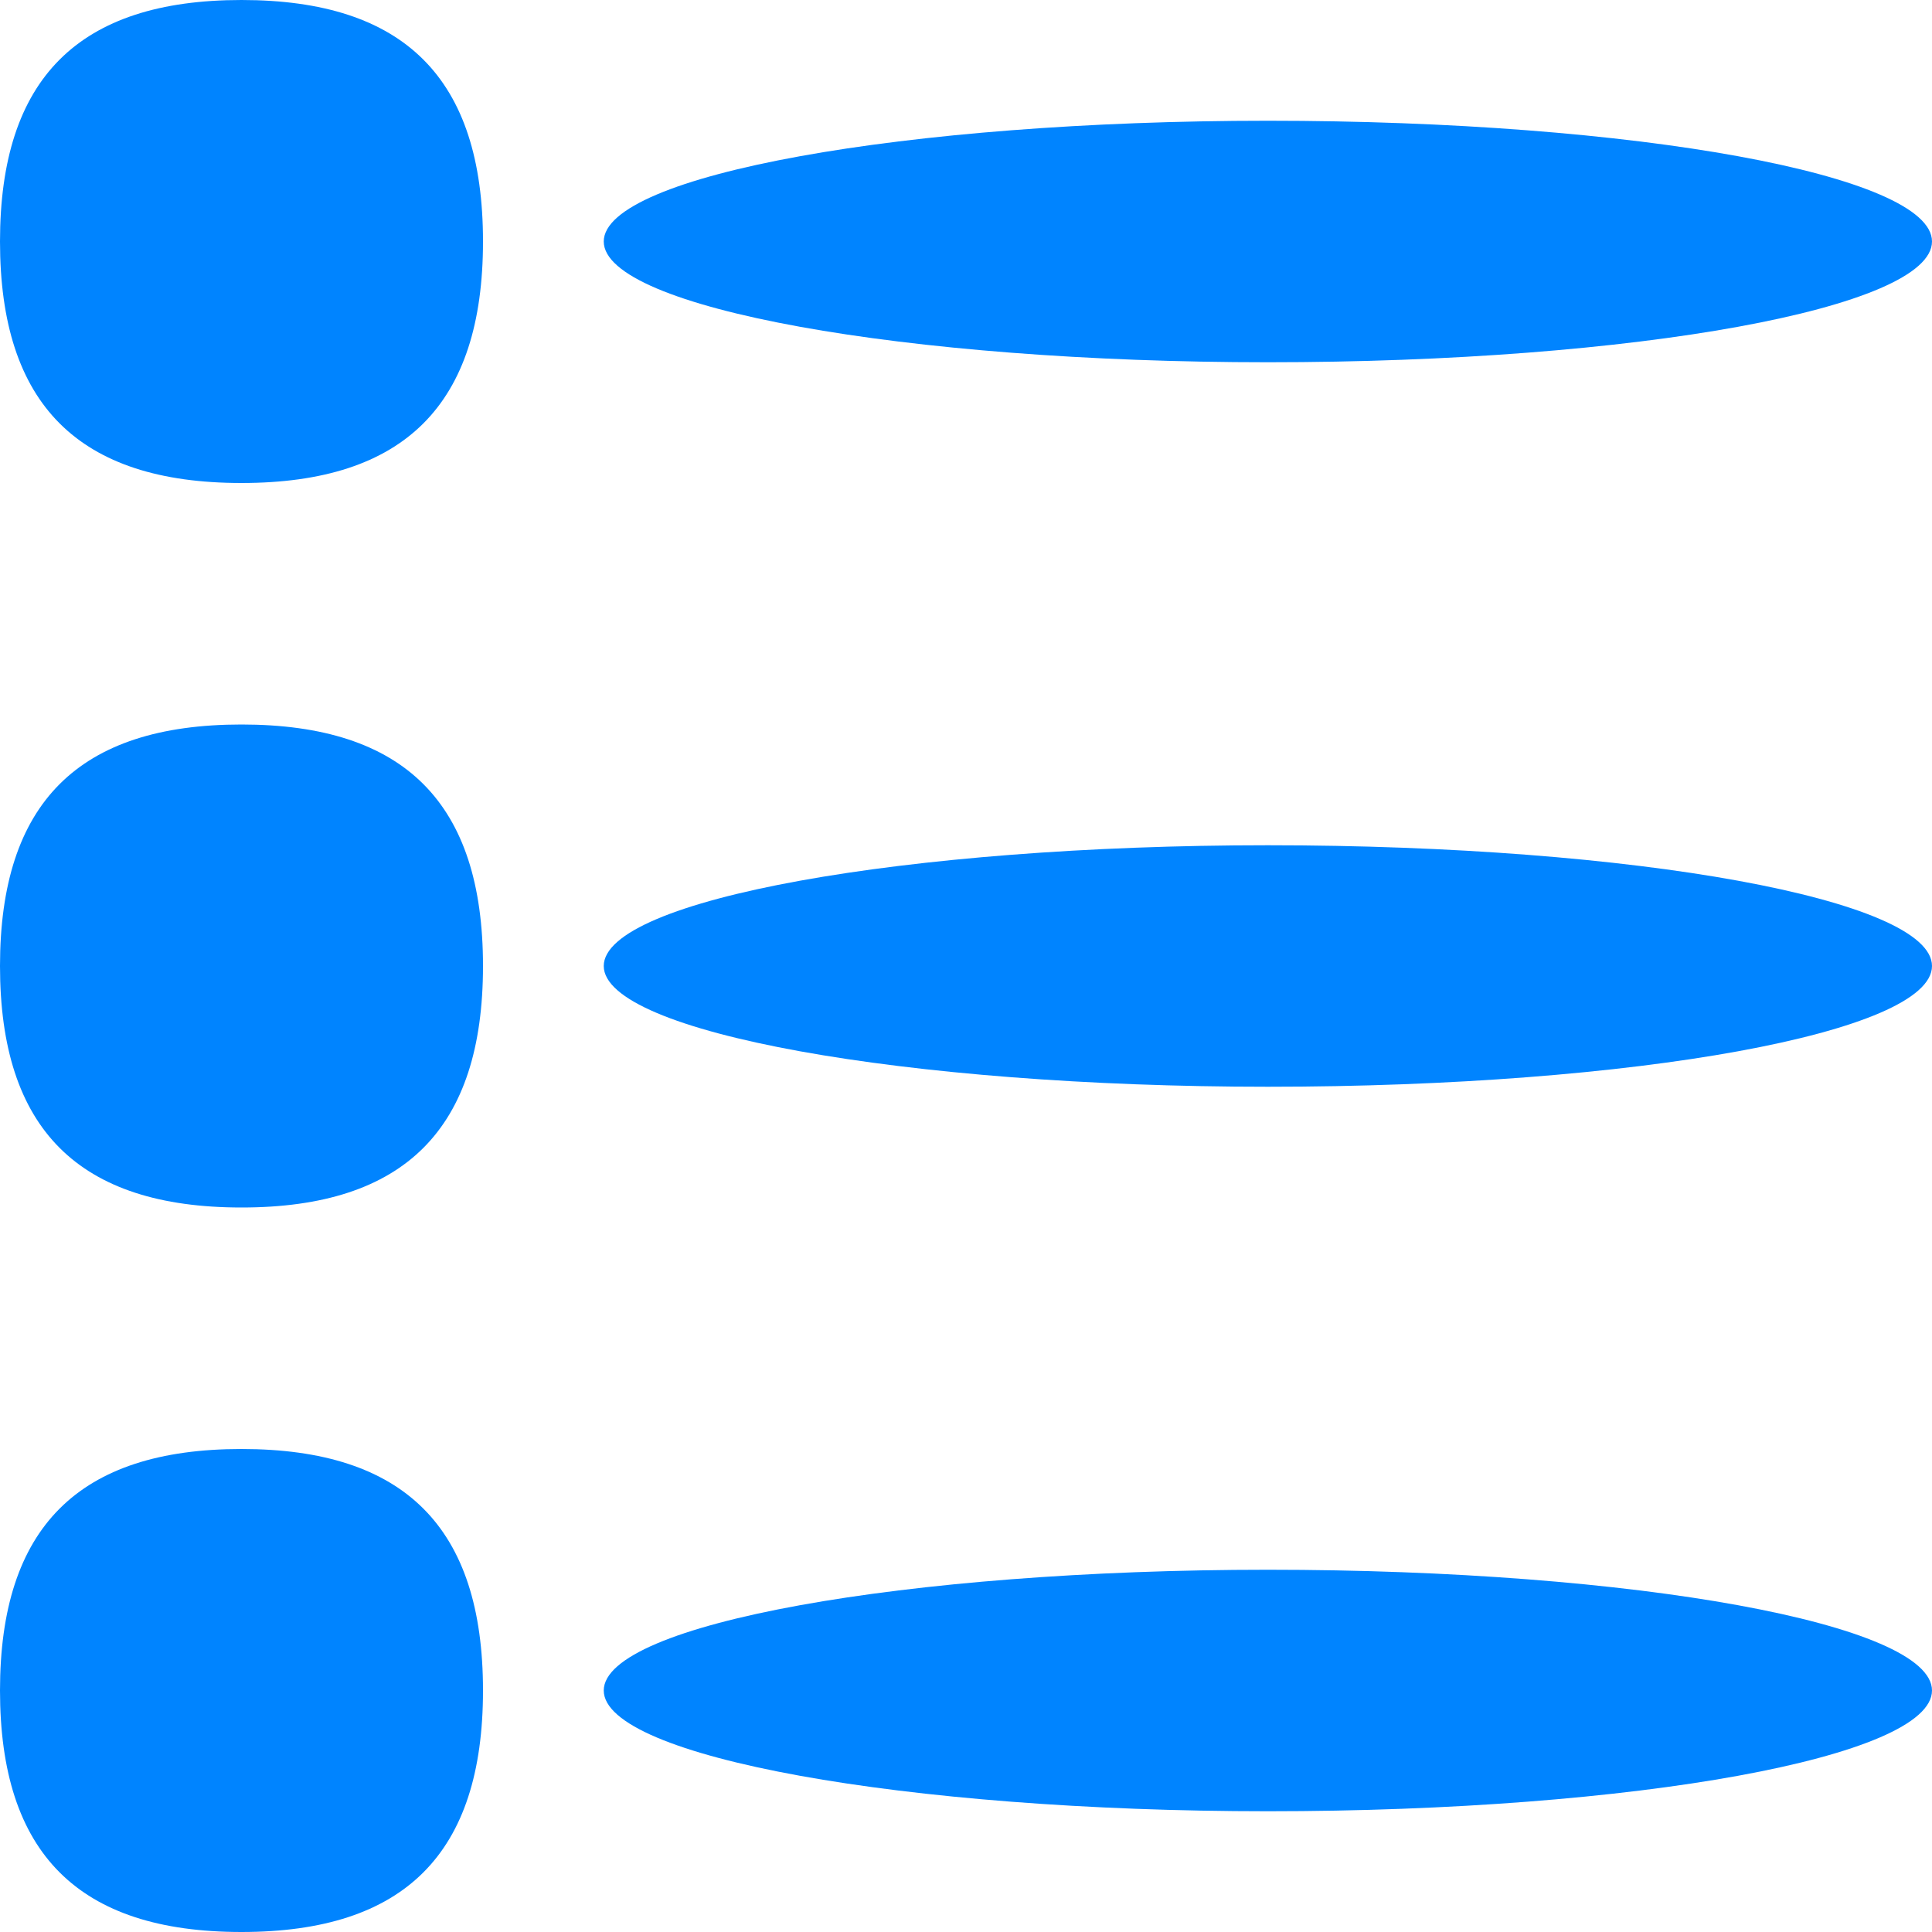 <?xml version="1.0" standalone="no"?>
<!DOCTYPE svg PUBLIC "-//W3C//DTD SVG 20010904//EN"
 "http://www.w3.org/TR/2001/REC-SVG-20010904/DTD/svg10.dtd">
<svg version="1.0" xmlns="http://www.w3.org/2000/svg"
 width="16pt" height="16pt" viewBox="0 0 16 16"
 preserveAspectRatio="xMidYMid meet">
<g transform="translate(0,16) scale(0.05,-0.05)"
fill="#0084ff" stroke="none">
<path d="M0 280 c0 -27 13 -40 40 -40 27 0 40 13 40 40 0 27 -13 40 -40 40
-27 0 -40 -13 -40 -40z"/>
<path d="M100 280 c0 -11 50 -20 110 -20 61 0 110 9 110 20 0 11 -49 20 -110
20 -60 0 -110 -9 -110 -20z"/>
<path d="M0 160 c0 -27 13 -40 40 -40 27 0 40 13 40 40 0 27 -13 40 -40 40
-27 0 -40 -13 -40 -40z"/>
<path d="M100 160 c0 -11 50 -20 110 -20 61 0 110 9 110 20 0 11 -49 20 -110
20 -60 0 -110 -9 -110 -20z"/>
<path d="M0 40 c0 -27 13 -40 40 -40 27 0 40 13 40 40 0 27 -13 40 -40 40 -27
0 -40 -13 -40 -40z"/>
<path d="M100 40 c0 -11 50 -20 110 -20 61 0 110 9 110 20 0 11 -49 20 -110
20 -60 0 -110 -9 -110 -20z"/>
</g>
</svg>
